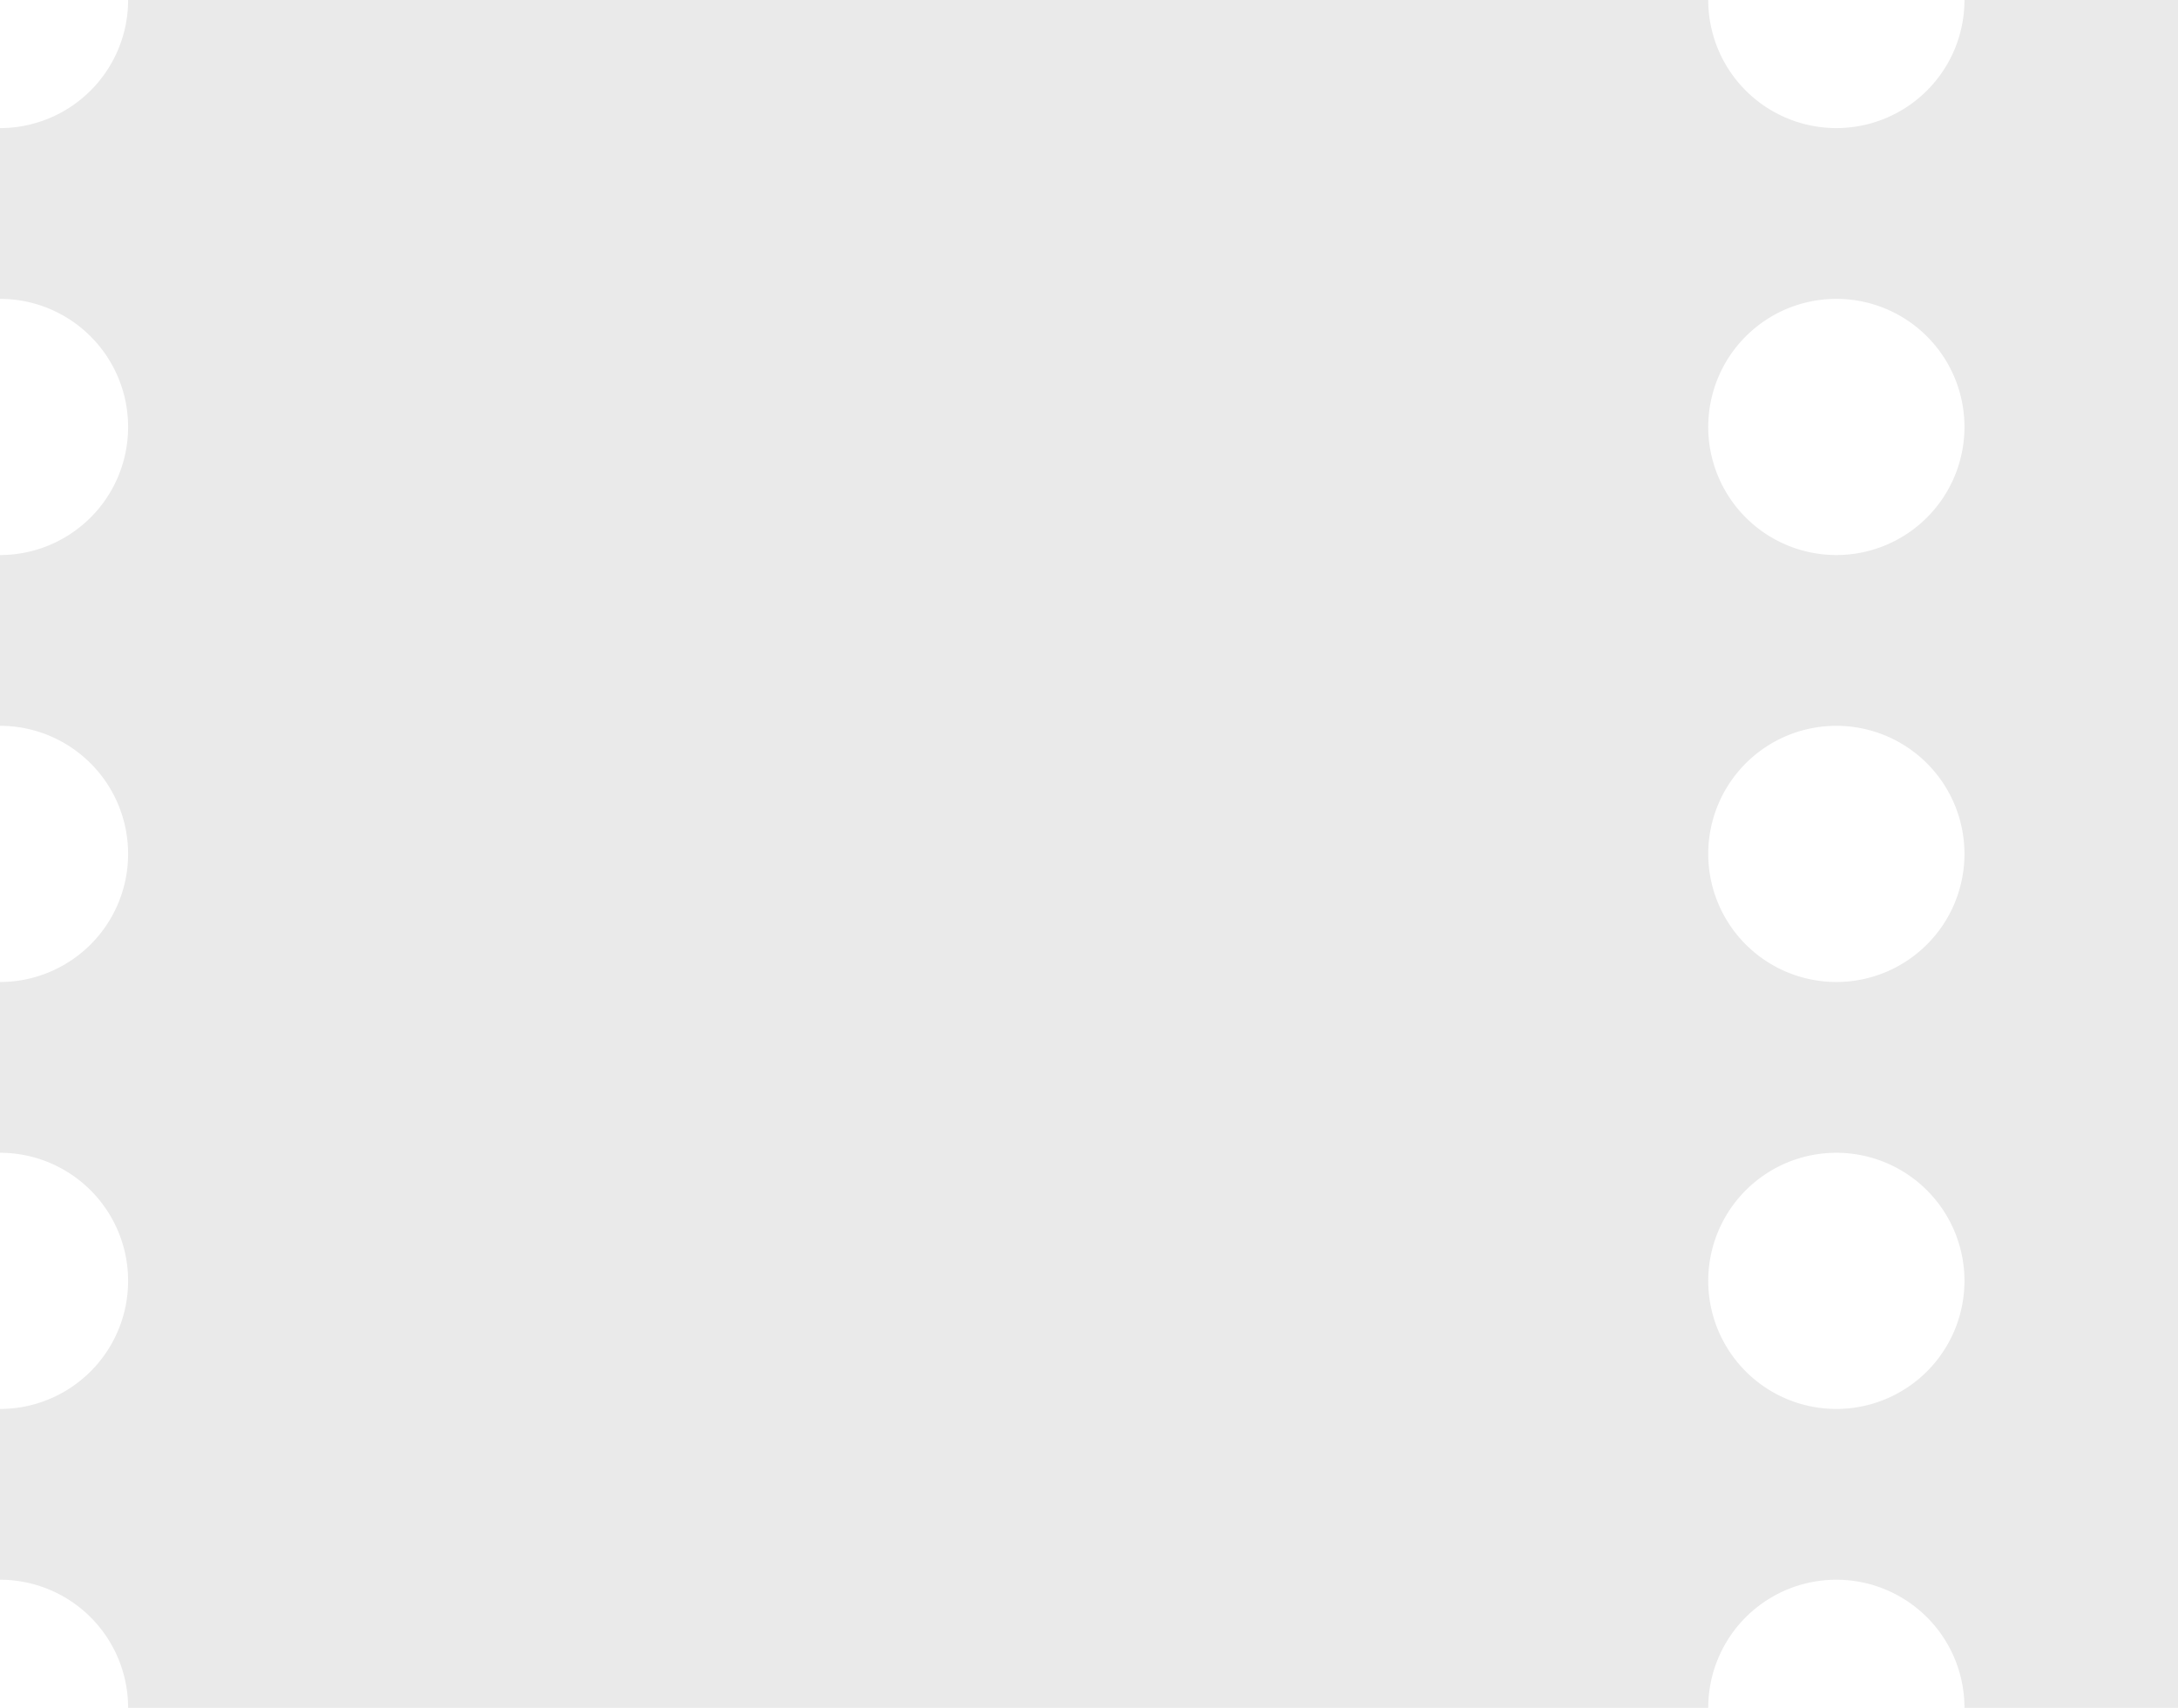 <svg xmlns="http://www.w3.org/2000/svg" width="51" height="40" viewBox="0 0 51 40">
  <defs>
    <style>
      .cls-1 {
        fill: #eaeaea;
        fill-rule: evenodd;
      }
    </style>
  </defs>
  <path class="cls-1" d="M913,561h-5a3,3,0,0,0-6,0H865a3,3,0,0,0-3-3v-4a3,3,0,0,0,0-6v-4a3,3,0,0,0,0-6v-4a3,3,0,0,0,0-6v-4a3,3,0,0,0,3-3h37a3,3,0,0,0,6,0h5v40Zm-8-33a3,3,0,1,0,3,3A3,3,0,0,0,905,528Zm0,10a3,3,0,1,0,3,3A3,3,0,0,0,905,538Zm0,10a3,3,0,1,0,3,3A3,3,0,0,0,905,548Z" transform="translate(-862 -521)"/>
</svg>
